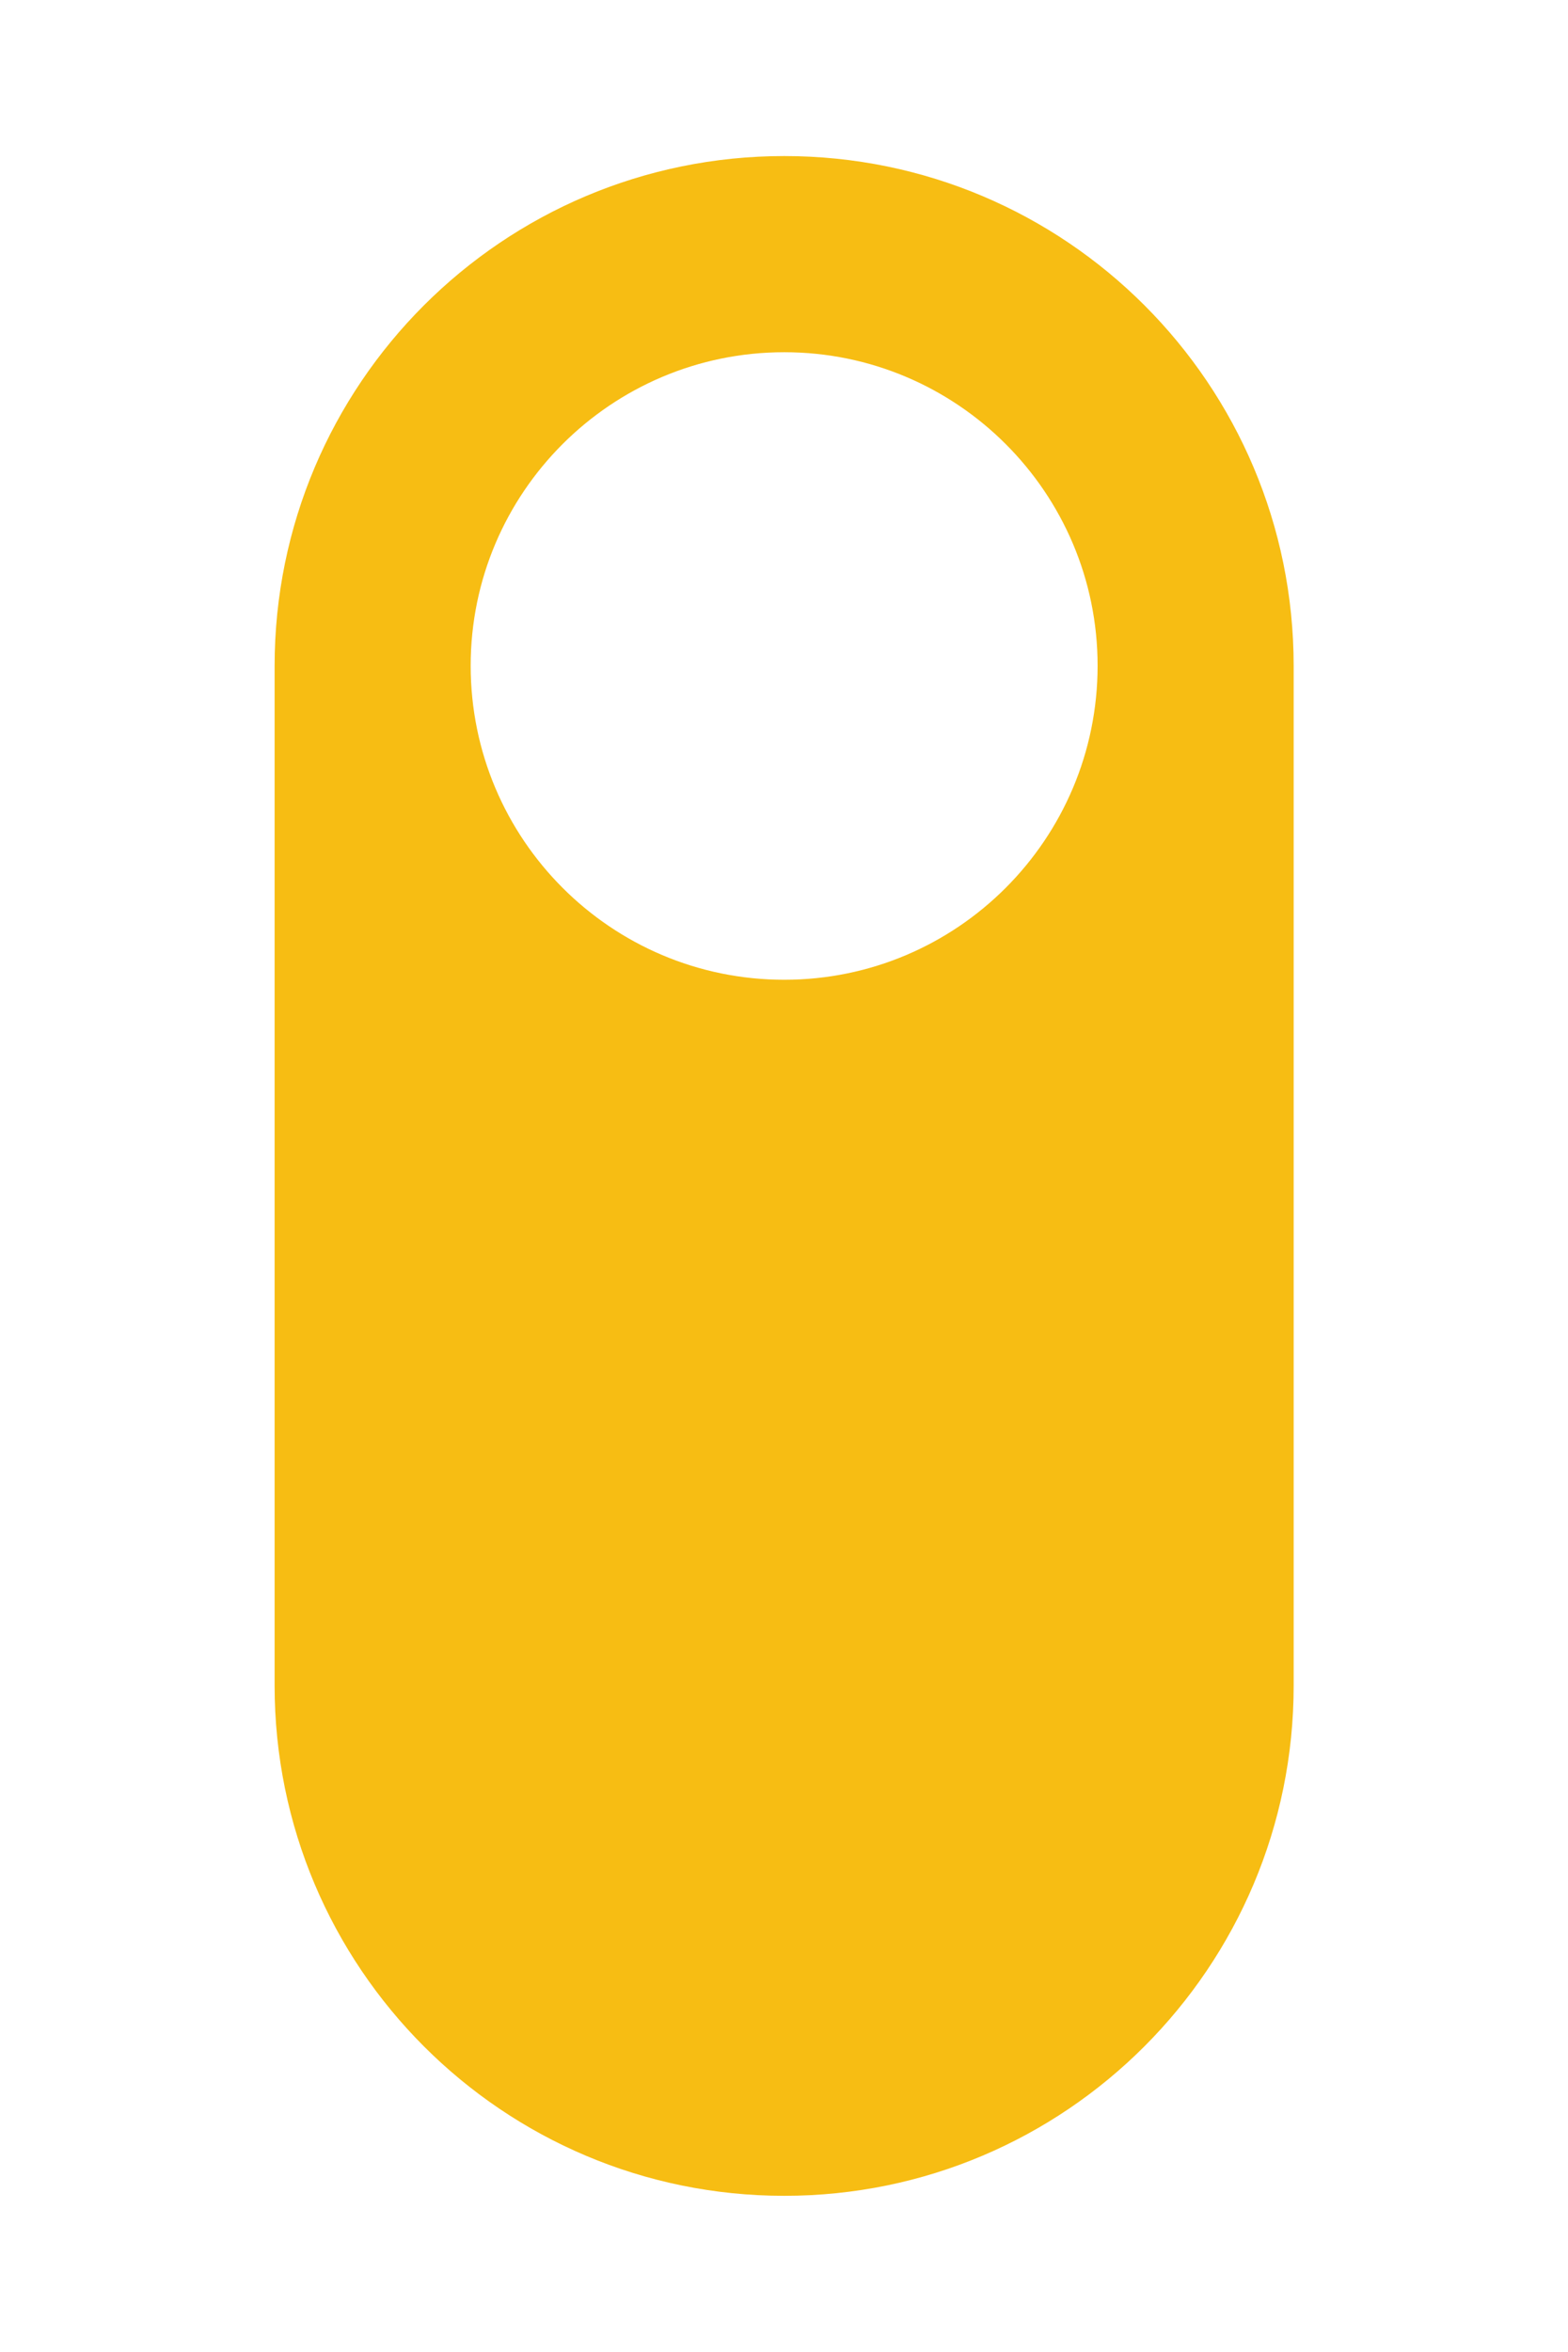 <?xml version="1.0" encoding="utf-8"?>
<!-- Generator: Adobe Illustrator 16.0.0, SVG Export Plug-In . SVG Version: 6.00 Build 0)  -->
<!DOCTYPE svg PUBLIC "-//W3C//DTD SVG 1.1//EN" "http://www.w3.org/Graphics/SVG/1.1/DTD/svg11.dtd">
<svg version="1.1" id="Layer_1" xmlns="http://www.w3.org/2000/svg" xmlns:xlink="http://www.w3.org/1999/xlink" x="0px" y="0px"
	 width="5.67px" height="8.5px" viewBox="0 0 5.67 8.5" enable-background="new 0 0 5.67 8.5" xml:space="preserve">
<path fill="#F7BD13" d="M4.678,6.092c0,1.018-0.825,1.844-1.842,1.844l0,0c-1.018,0-1.843-0.826-1.843-1.844V2.407
	c0-1.018,0.825-1.843,1.843-1.843l0,0c1.018,0,1.842,0.825,1.842,1.843V6.092z M2.836,1.273c-0.626,0-1.134,0.508-1.134,1.133
	c0,0.627,0.508,1.135,1.134,1.135c0.625,0,1.133-0.508,1.133-1.135C3.969,1.781,3.461,1.273,2.836,1.273z"/>
<circle fill="none" stroke="#F7BD13" stroke-width="0.5" stroke-miterlimit="10" cx="2.835" cy="2.407" r="1.417"/>
</svg>
